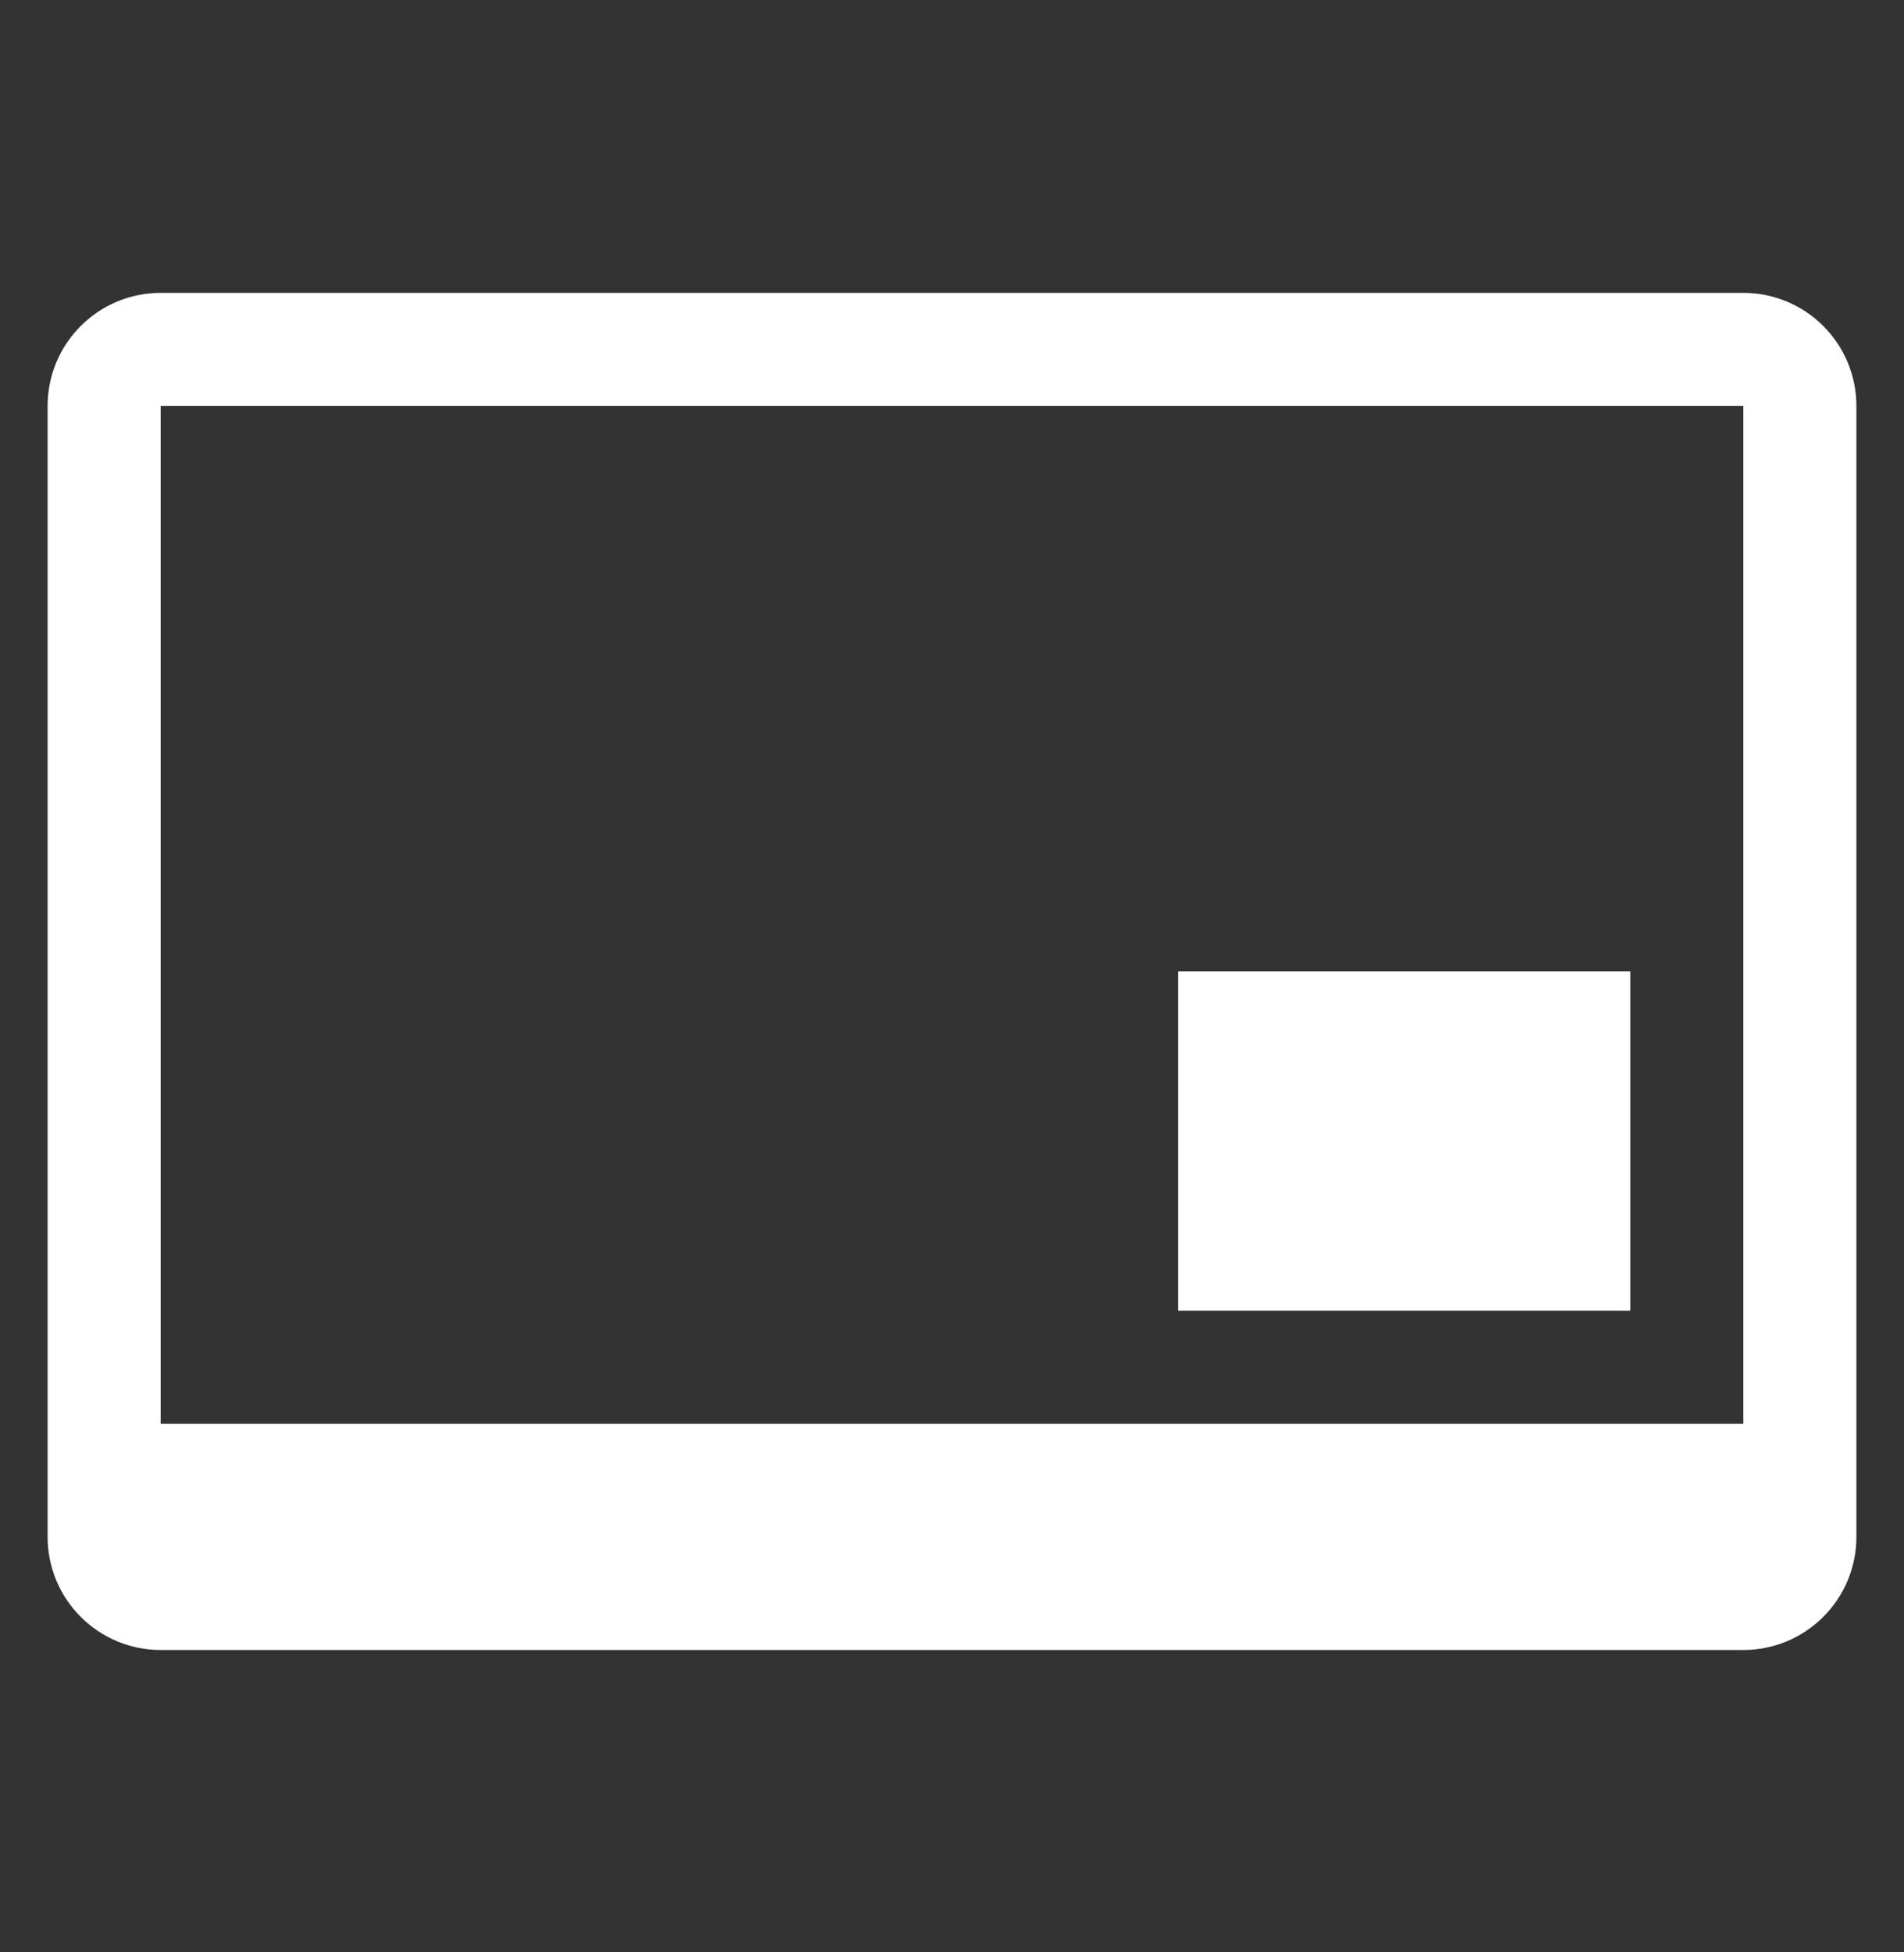 <svg xmlns="http://www.w3.org/2000/svg" width="40" height="41" fill="none" viewBox="0 0 40 41"><rect x="0" y="0" width="40" height="41" fill="#333333" stroke="none"/><path fill="#fff" fill-rule="evenodd" d="M3.375 29.9V8.525H36.625V29.9H3.375ZM36.625 6.15H3.375C2.745 6.15 2.141 6.4 1.696 6.846C1.25 7.291 1 7.895 1 8.525V32.275C1 32.905 1.25 33.509 1.696 33.954C2.141 34.4 2.745 34.65 3.375 34.65H36.625C37.255 34.65 37.859 34.4 38.304 33.954C38.75 33.509 39 32.905 39 32.275V8.525C39 7.895 38.75 7.291 38.304 6.846C37.859 6.4 37.255 6.15 36.625 6.15ZM34.25 20.4H24.75V27.525H34.25V20.4Z" clip-rule="evenodd"/></svg>